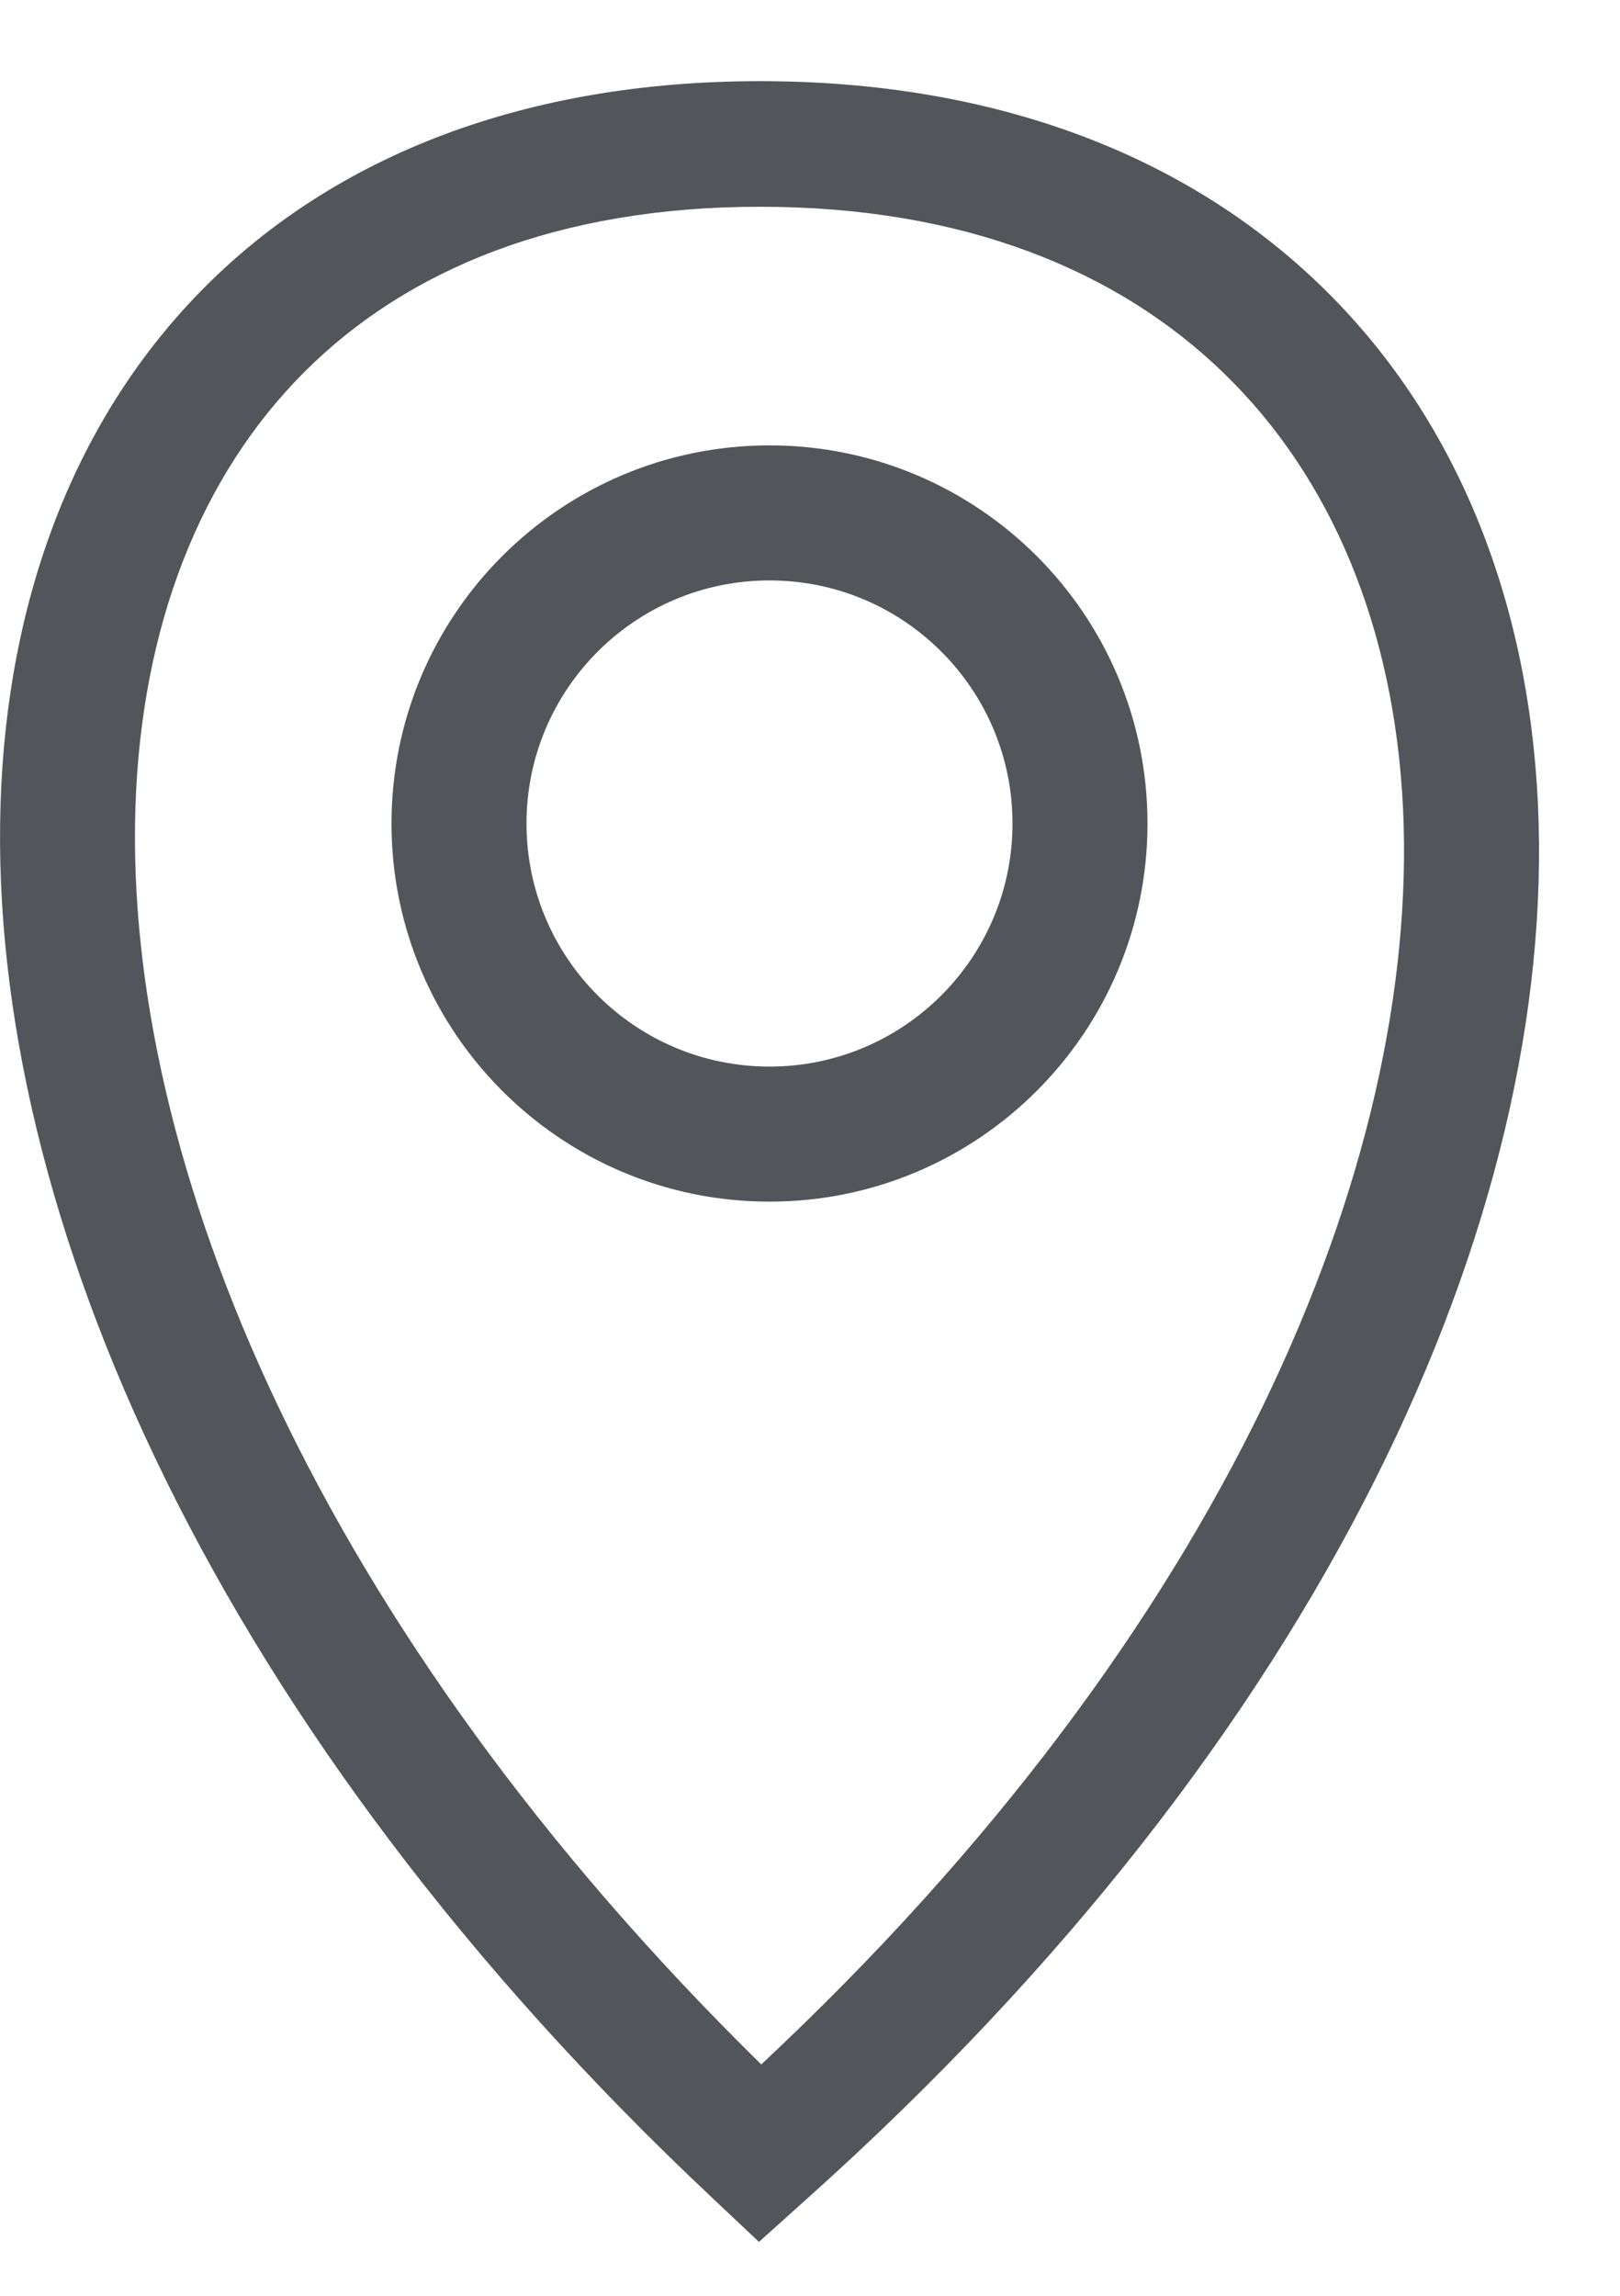 <svg width="12" height="17" viewBox="0 0 12 17" fill="none" xmlns="http://www.w3.org/2000/svg">
<path fill-rule="evenodd" clip-rule="evenodd" d="M5.639 15.287C9.088 12.061 10.515 8.607 10.393 5.99C10.329 4.641 9.857 3.53 9.064 2.762C8.276 1.998 7.131 1.531 5.63 1.531C4.13 1.531 3.011 1.997 2.253 2.756C1.488 3.522 1.046 4.63 1.003 5.983C0.921 8.606 2.354 12.062 5.639 15.287ZM1.52 2.123C2.493 1.149 3.893 0.601 5.63 0.601C7.368 0.601 8.786 1.148 9.786 2.118C10.781 3.082 11.32 4.424 11.392 5.95C11.535 8.994 9.827 12.836 5.977 16.282L5.622 16.601L5.275 16.274C1.61 12.829 -0.091 8.992 0.004 5.956C0.051 4.435 0.553 3.091 1.52 2.123Z" fill="#525559"/>
<path fill-rule="evenodd" clip-rule="evenodd" d="M5.7 7.898C6.694 7.898 7.5 7.092 7.5 6.098C7.5 5.104 6.694 4.298 5.7 4.298C4.706 4.298 3.9 5.104 3.9 6.098C3.9 7.092 4.706 7.898 5.7 7.898ZM5.7 8.898C7.246 8.898 8.5 7.644 8.5 6.098C8.5 4.551 7.246 3.298 5.7 3.298C4.154 3.298 2.9 4.551 2.9 6.098C2.9 7.644 4.154 8.898 5.7 8.898Z" fill="#525559"/>
</svg>
